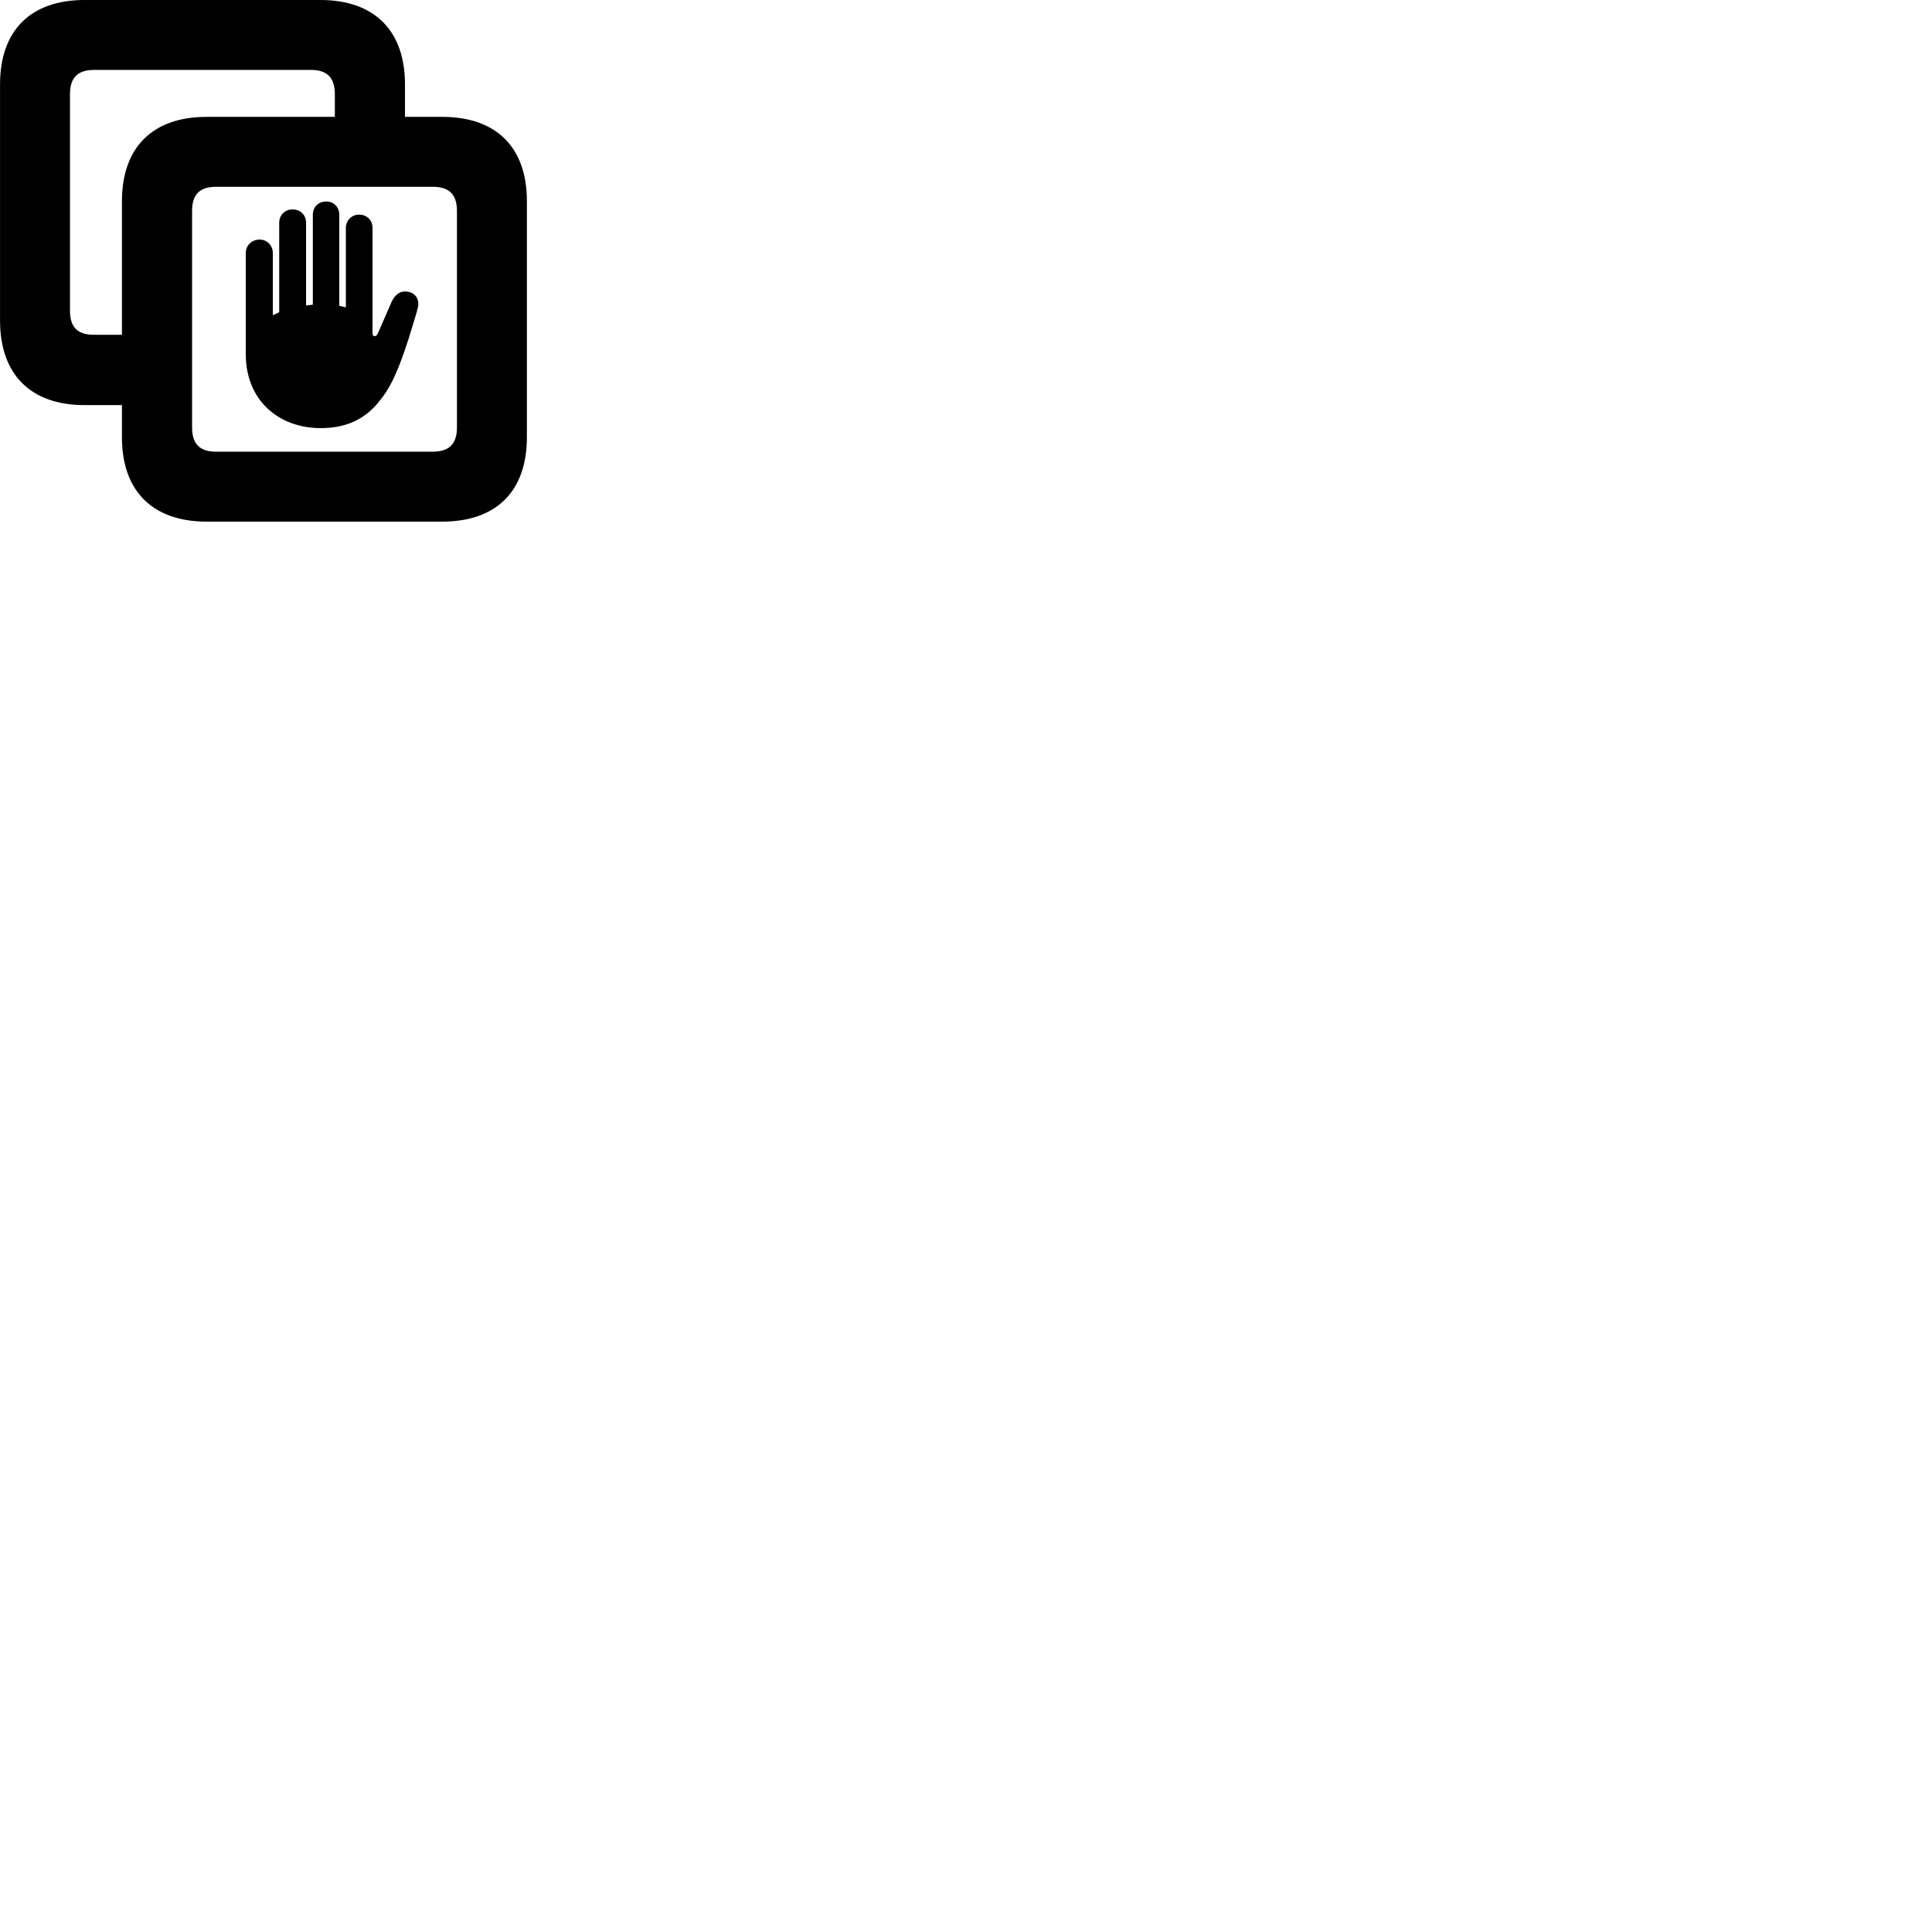 
        <svg xmlns="http://www.w3.org/2000/svg" viewBox="0 0 100 100">
            <path d="M4.382 20.969H6.312V22.639C6.312 25.419 7.902 26.999 10.692 26.999H22.892C25.692 26.999 27.272 25.419 27.272 22.639V10.409C27.272 7.629 25.692 6.049 22.892 6.049H20.962V4.369C20.962 1.579 19.372 -0.001 16.582 -0.001H4.382C1.582 -0.001 0.002 1.579 0.002 4.369V16.589C0.002 19.379 1.582 20.969 4.382 20.969ZM4.872 17.329C4.042 17.329 3.622 16.969 3.622 16.079V4.879C3.622 3.999 4.042 3.619 4.872 3.619H16.092C16.912 3.619 17.332 3.999 17.332 4.879V6.049H10.692C7.902 6.049 6.312 7.629 6.312 10.409V17.329ZM11.182 23.379C10.362 23.379 9.942 22.999 9.942 22.129V10.919C9.942 10.039 10.362 9.669 11.182 9.669H22.402C23.222 9.669 23.652 10.039 23.652 10.919V22.129C23.652 22.999 23.222 23.379 22.402 23.379ZM12.722 18.339C12.722 20.709 14.412 22.159 16.602 22.159C17.962 22.159 18.972 21.669 19.732 20.639C20.462 19.739 20.902 18.249 21.132 17.589C21.312 16.979 21.572 16.199 21.642 15.869C21.702 15.489 21.502 15.179 21.152 15.109C20.752 15.009 20.442 15.239 20.272 15.619L19.562 17.249C19.502 17.369 19.452 17.399 19.392 17.399C19.332 17.399 19.282 17.369 19.282 17.239V11.799C19.282 11.399 18.992 11.109 18.582 11.109C18.202 11.109 17.902 11.409 17.902 11.799V15.909C17.802 15.879 17.682 15.859 17.562 15.829V11.119C17.562 10.719 17.272 10.429 16.892 10.429C16.472 10.429 16.192 10.719 16.192 11.119V15.769C16.082 15.789 15.962 15.799 15.842 15.809V11.529C15.842 11.129 15.552 10.839 15.142 10.839C14.752 10.839 14.452 11.129 14.452 11.529V16.159C14.322 16.219 14.222 16.279 14.122 16.319V13.099C14.122 12.699 13.812 12.399 13.442 12.399C13.032 12.399 12.722 12.699 12.722 13.099Z" />
        </svg>
    